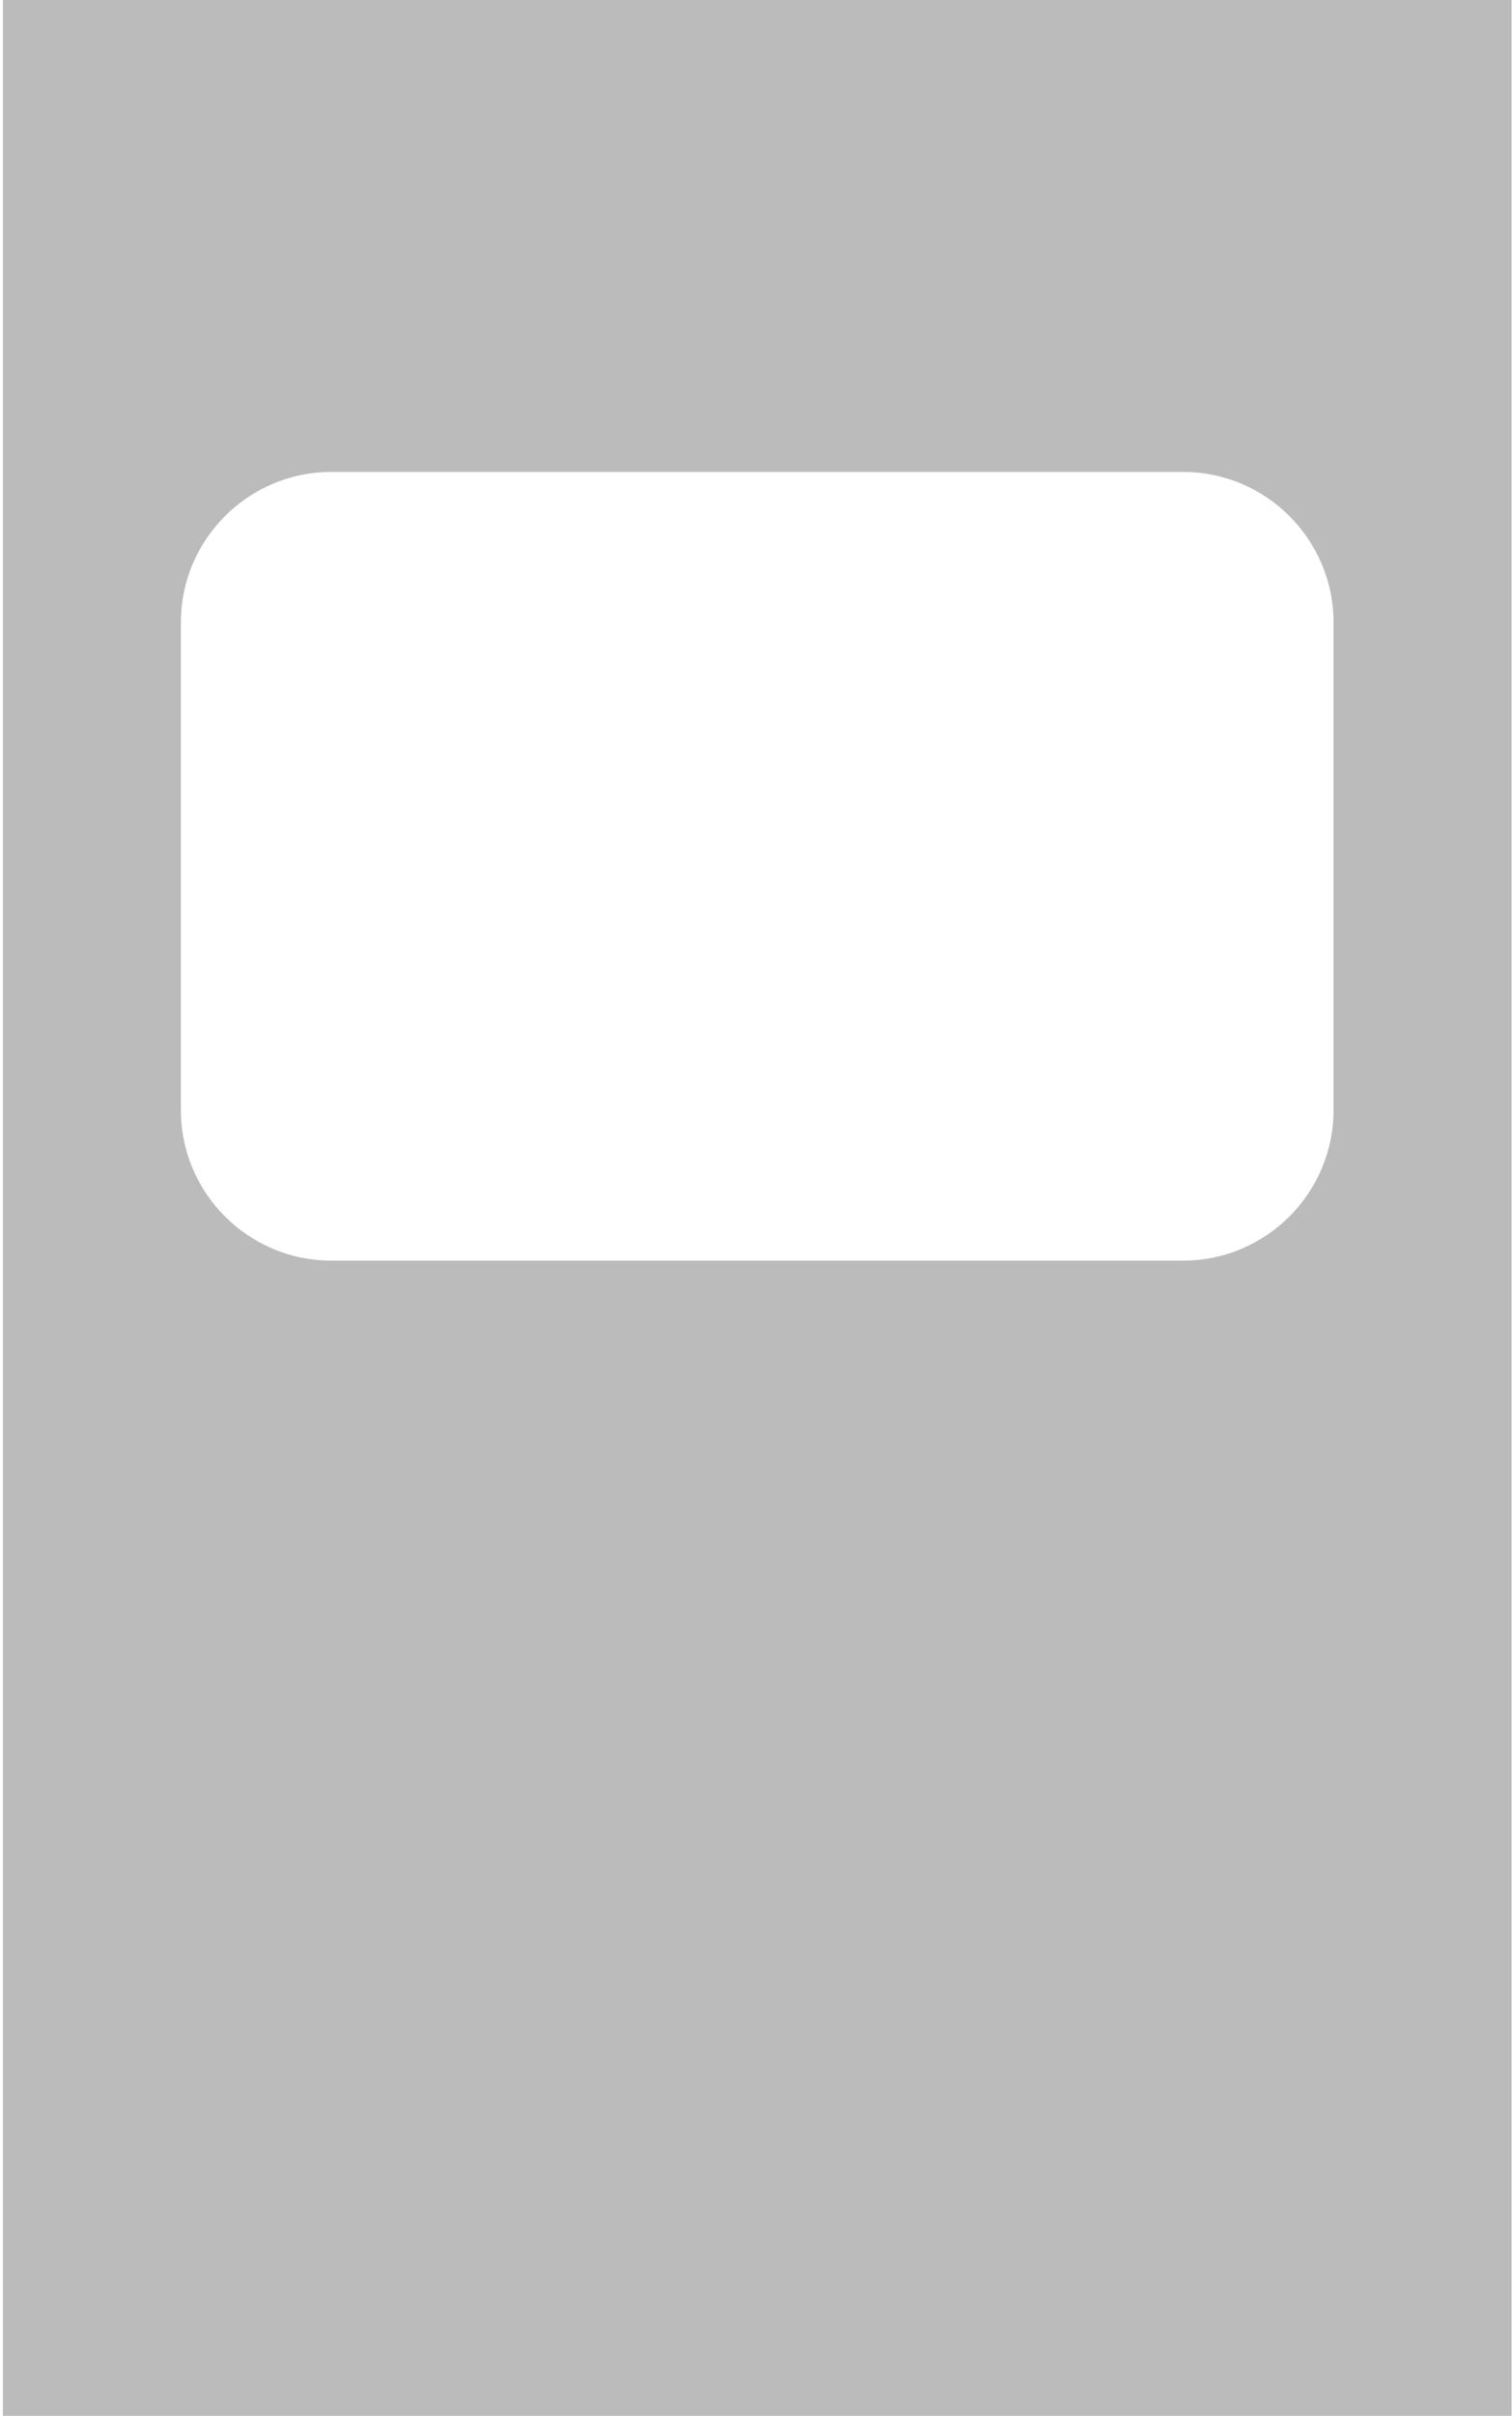 <svg width="481" height="768" viewBox="0 0 481 768" fill="none" xmlns="http://www.w3.org/2000/svg">
<path d="M0.92 0V768H480.85V0H0.92ZM424.23 352.85C424.23 379.31 402.78 400.76 376.32 400.76H105.45C78.99 400.76 57.54 379.31 57.54 352.85V197.94C57.54 171.48 78.99 150.03 105.45 150.03H376.32C402.78 150.03 424.23 171.48 424.23 197.94V352.85Z" fill="#1D1D1B" fill-opacity="0.3"/>
</svg>
